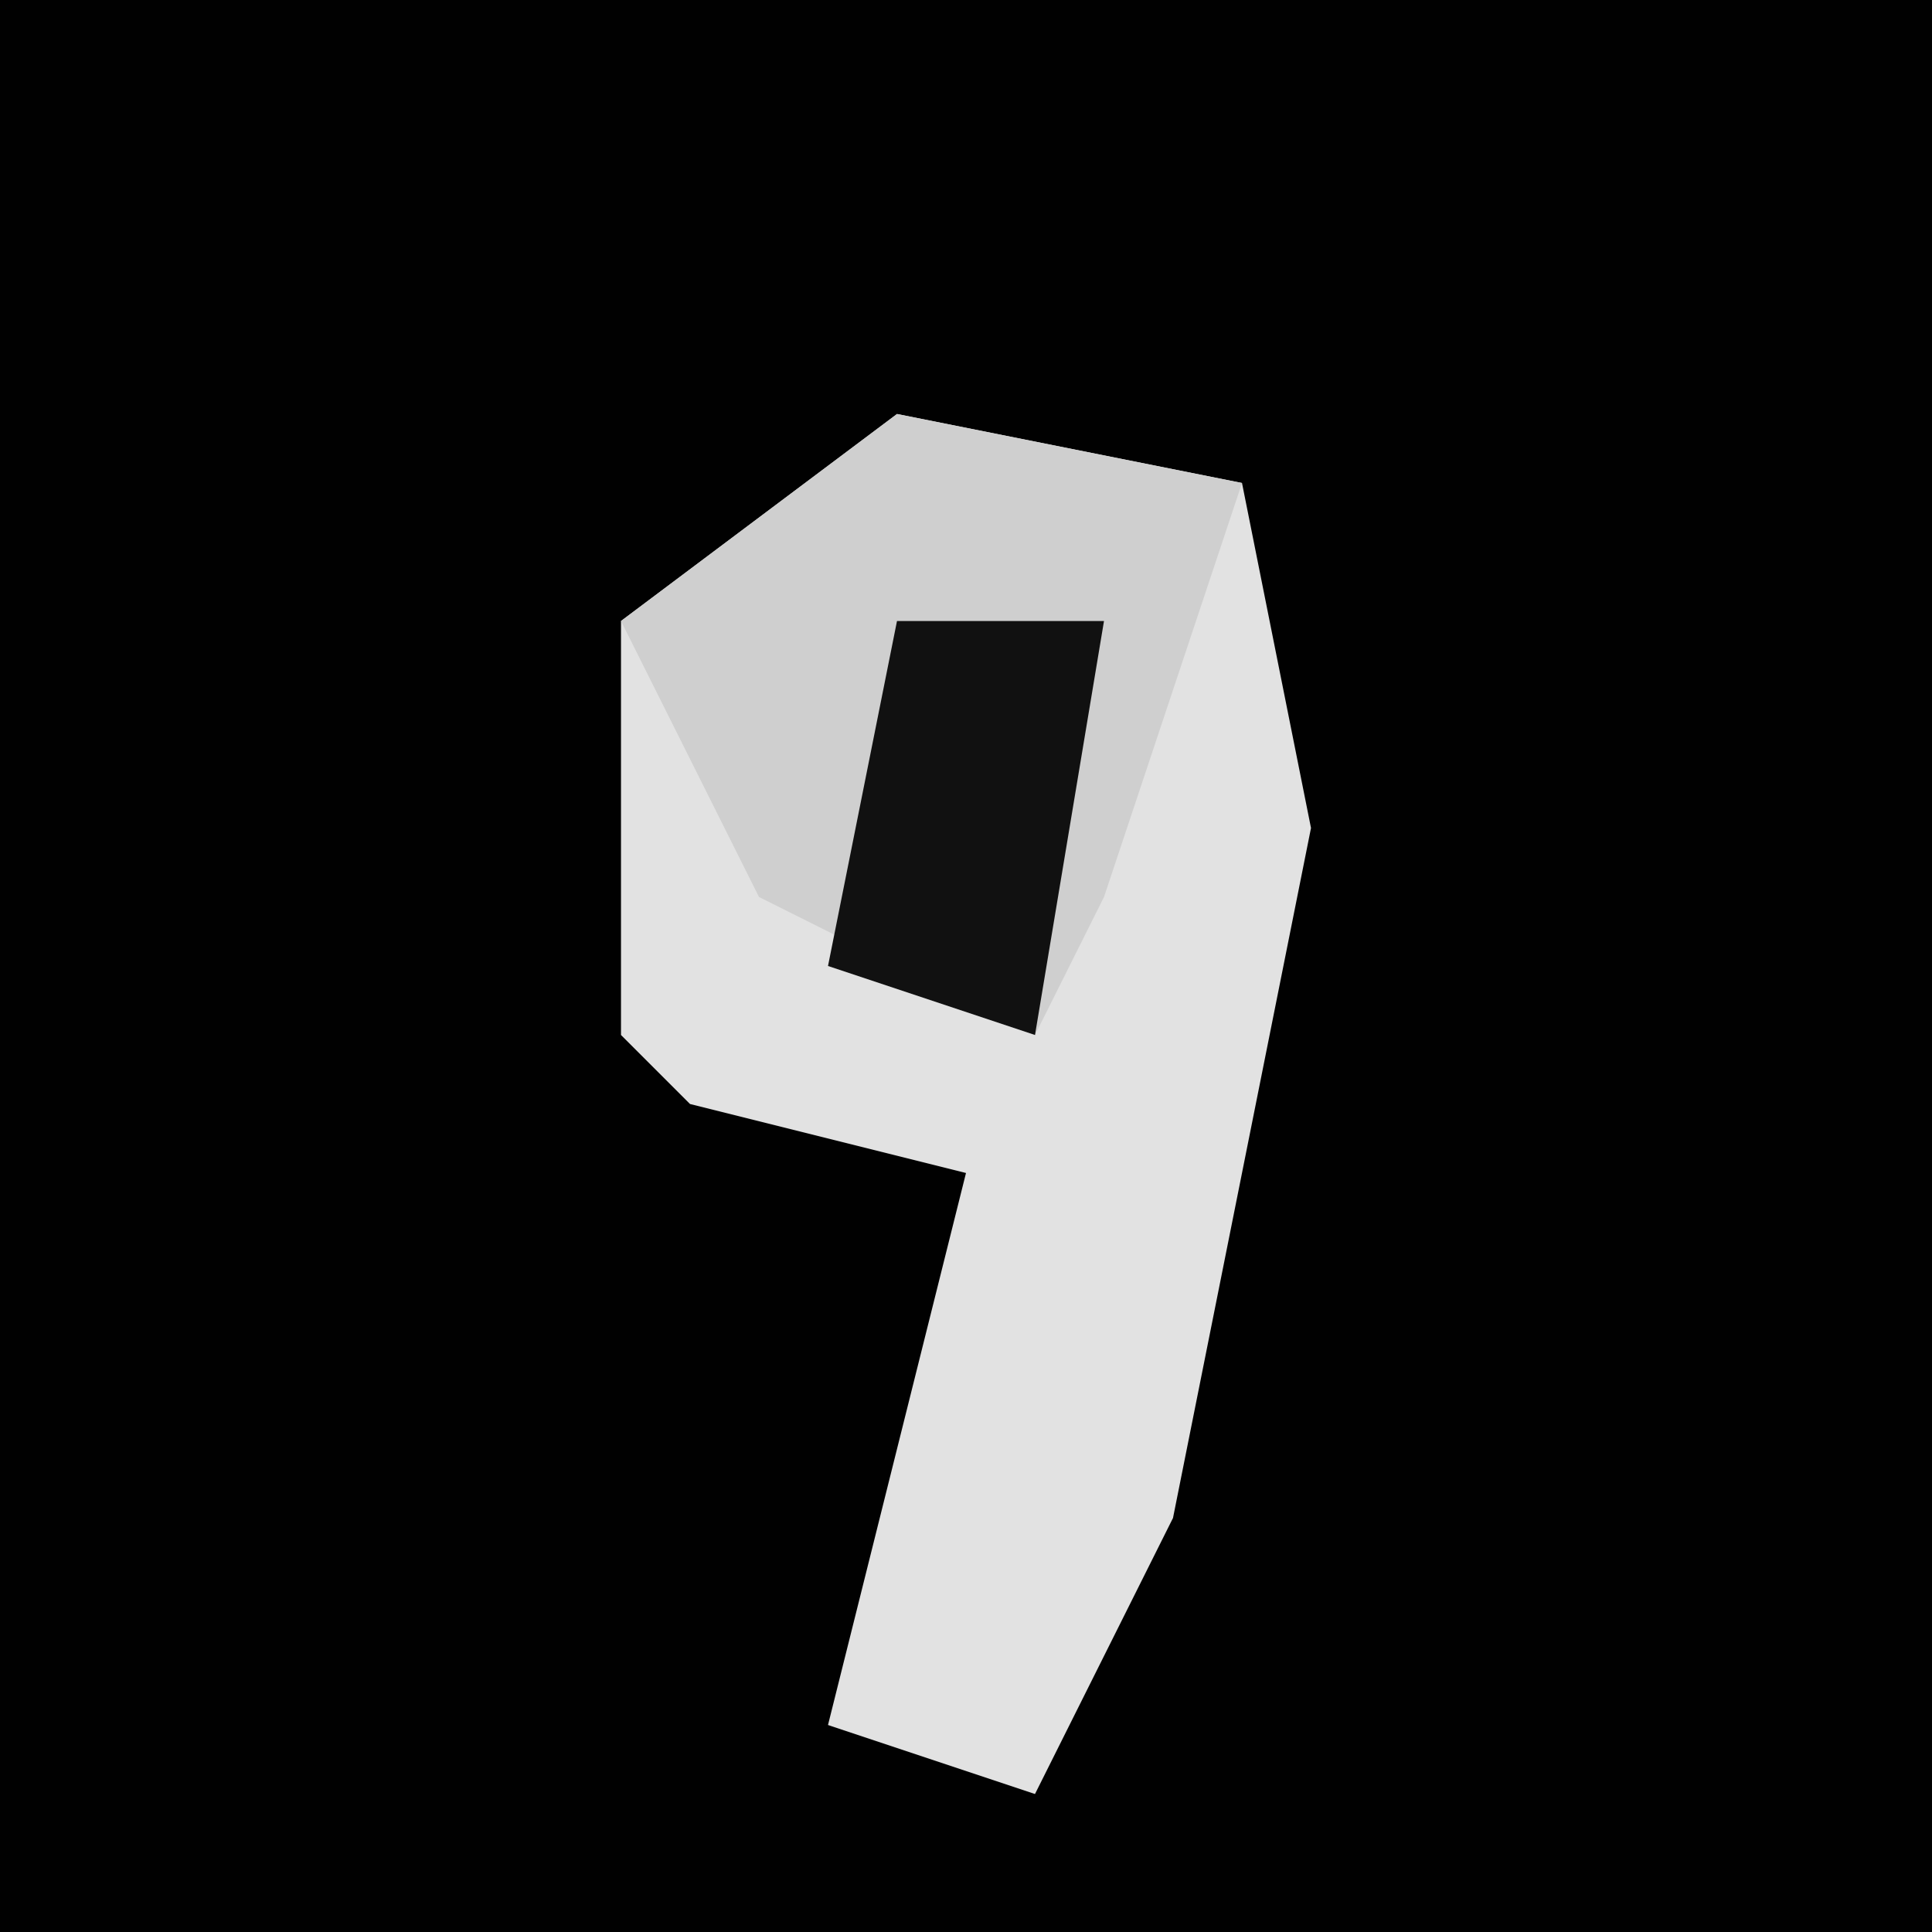 <?xml version="1.0" encoding="UTF-8"?>
<svg version="1.1" xmlns="http://www.w3.org/2000/svg" width="28" height="28">
<path d="M0,0 L28,0 L28,28 L0,28 Z " fill="#010101" transform="translate(0,0)"/>
<path d="M0,0 L5,1 L6,6 L5,11 L4,16 L2,20 L-1,19 L1,11 L-3,10 L-4,9 L-4,3 Z " fill="#E2E2E2" transform="translate(13,6)"/>
<path d="M0,0 L5,1 L3,7 L2,9 L-2,7 L-4,3 Z " fill="#CFCFCF" transform="translate(13,6)"/>
<path d="M0,0 L3,0 L2,6 L-1,5 Z " fill="#111111" transform="translate(13,9)"/>
</svg>
